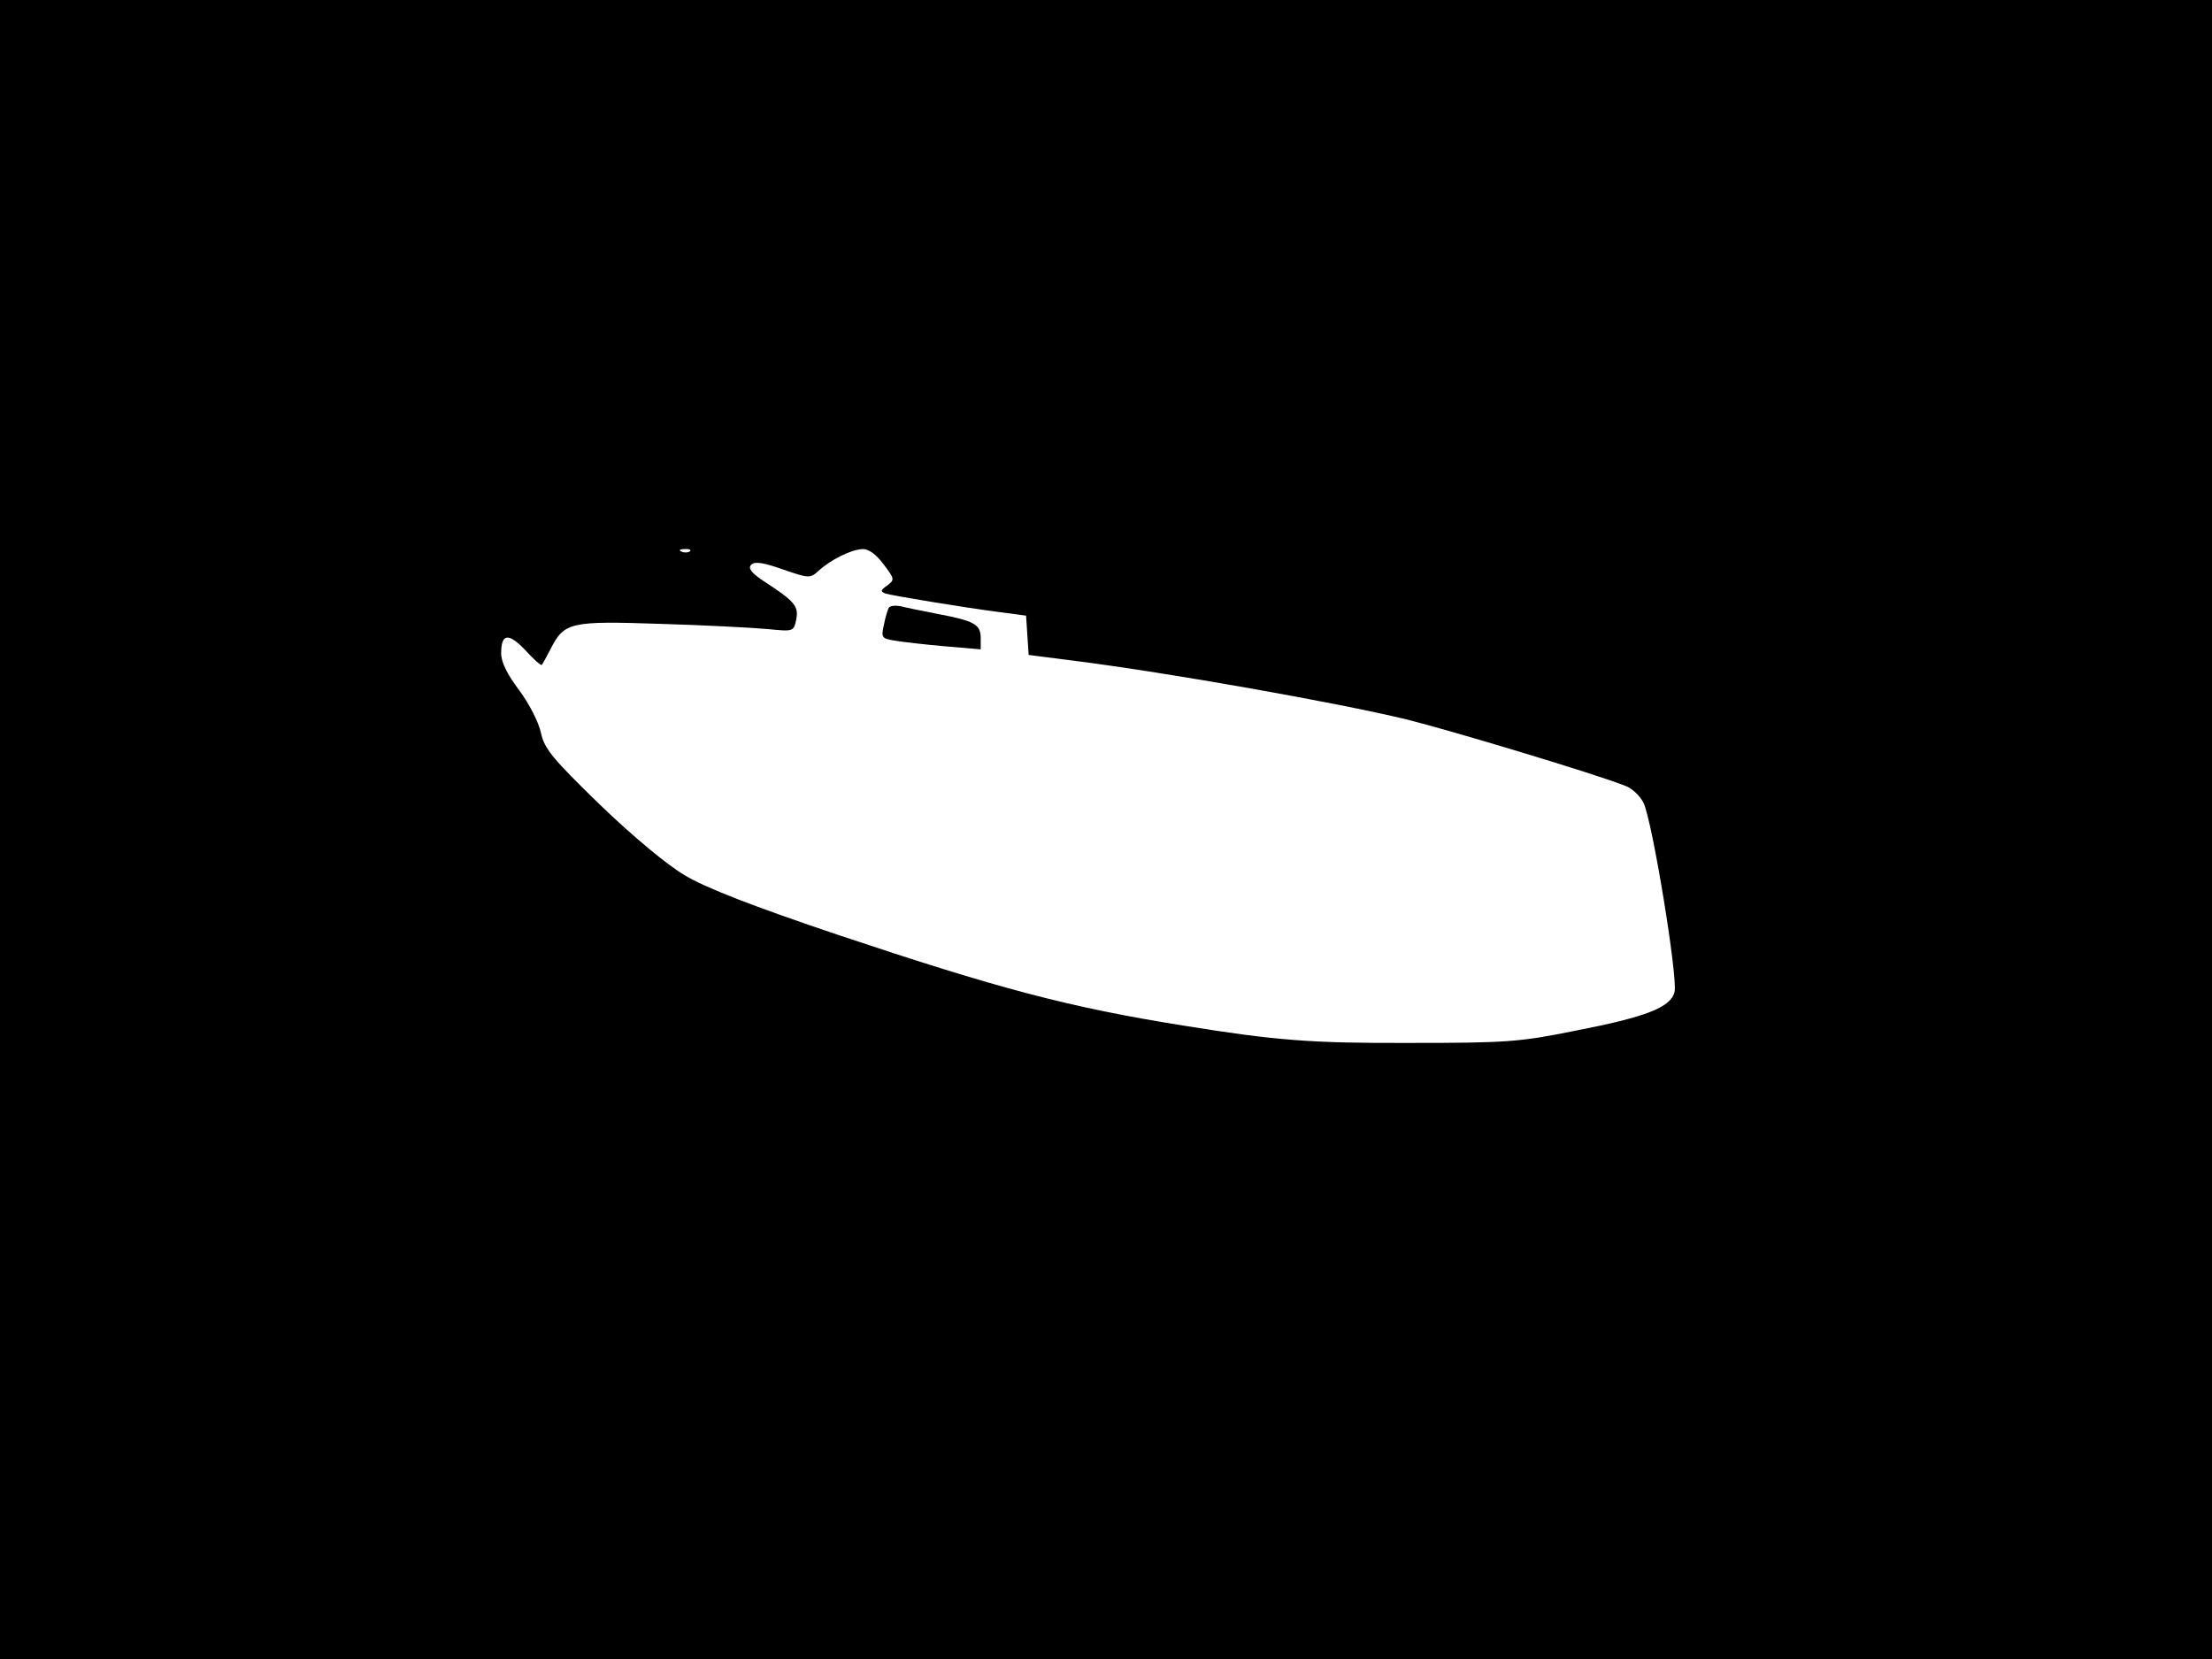 <svg xmlns="http://www.w3.org/2000/svg" width="682.667" height="512" version="1.0" viewBox="0 0 512 384"><path d="M0 192v192h512V0H0zm159.7-64.4c-.3.3-1.2.4-1.9.1-.8-.3-.5-.6.6-.6 1.1-.1 1.7.2 1.3.5m44.8 3c2.6 3.4 2.6 3.6.9 4.9-1.6 1.1-1.7 1.4-.4 1.9 1.8.5 17.9 3.2 26.5 4.3l6 .8.3 4.6.3 4.5 10.2 1.3c22.2 2.8 61 9.7 77.2 13.6 10.4 2.6 43.7 12.6 50.7 15.4 1.5.5 3.4 2.3 4.2 3.9 2 3.9 8 40.5 7.2 43.8-.9 3.6-6.6 5.8-23.1 9-12.8 2.6-16 2.8-38 2.8-23.2.1-31.4-.6-52.5-4-26.9-4.3-42.9-8.6-80-21-19.6-6.6-30.7-10.9-35.5-13.8-4.2-2.5-11.9-8.9-19.7-16.4-11-10.7-12.8-12.9-13.6-16.6-.5-2.4-2.7-6.7-5-9.8-2.8-3.7-4.2-6.5-4.2-8.6 0-4.6 1.7-4.8 5.6-.7 1.9 2.1 3.6 3.6 3.8 3.4s1.1-1.9 2-3.6c3.2-6.3 4.5-6.6 25.4-5.9 10.3.3 21.5.9 24.8 1.2 6.1.6 6.1.6 6.7-2.2.6-3.1-.3-4.2-7.7-9-2.8-1.9-3.5-2.9-2.7-3.7s2.8-.5 7.3 1.1c6.1 2.1 6.3 2.1 8.3.3 2.7-2.5 7.5-4.9 10.1-5 1.4-.1 3.2 1.2 4.9 3.5"/><path d="M205.7 140.7c-.2.4-.8 2.2-1.1 3.9-.7 3-.5 3.2 2.6 3.7 1.8.3 7 .9 11.6 1.3l8.2.7v-2.6c0-3.2-1.5-4-10-5.6-3.6-.7-7.5-1.5-8.6-1.8-1.2-.2-2.4-.1-2.7.4"/></svg>